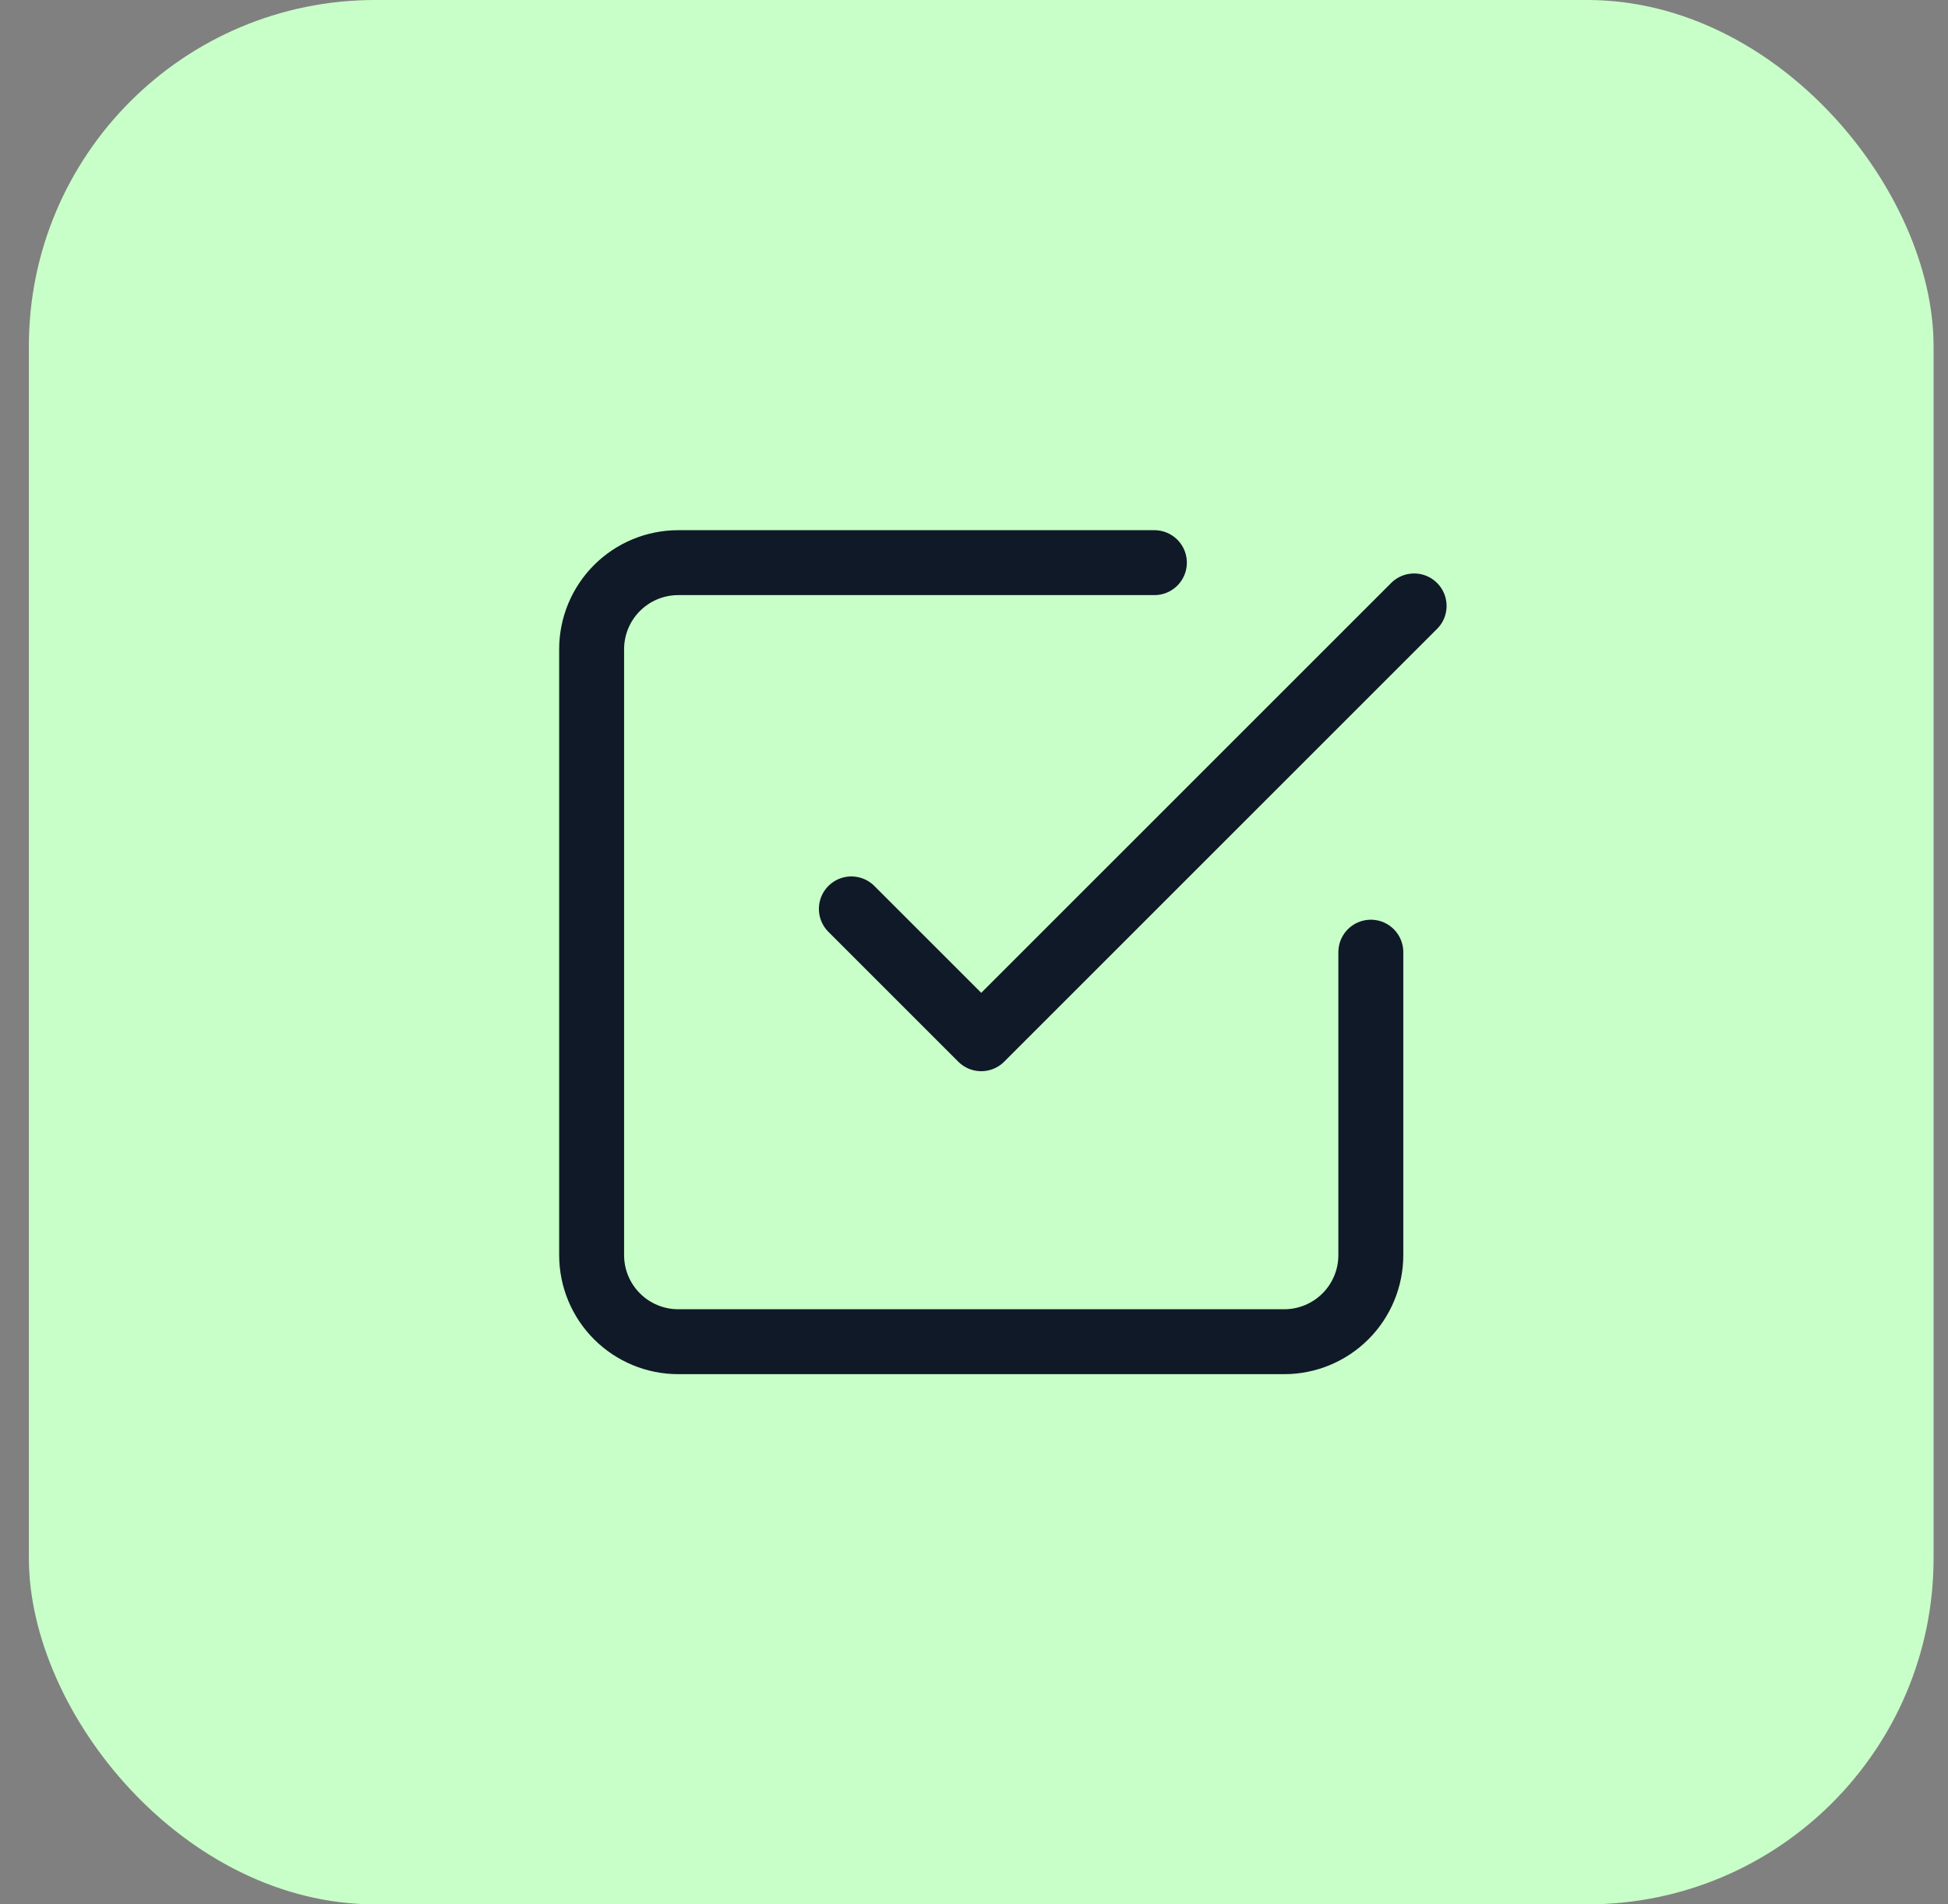 <svg width="45" height="44" viewBox="0 0 45 44" fill="none" xmlns="http://www.w3.org/2000/svg">
<rect x="0" y="0" width="45" height="44" fill="#808080" stroke="none"/>
<rect x="0.667" width="44" height="44" rx="8" fill="#C8FFC8"/>
<path d="M19.667 21L22.667 24L32.667 14" stroke="#101928" stroke-width="1.5" stroke-linecap="round" stroke-linejoin="round"/>
<path d="M31.667 22V29C31.667 29.53 31.456 30.039 31.081 30.414C30.706 30.789 30.197 31 29.667 31H15.667C15.137 31 14.628 30.789 14.253 30.414C13.878 30.039 13.667 29.53 13.667 29V15C13.667 14.47 13.878 13.961 14.253 13.586C14.628 13.211 15.137 13 15.667 13H26.667" stroke="#101928" stroke-width="1.5" stroke-linecap="round" stroke-linejoin="round"/>
</svg>

